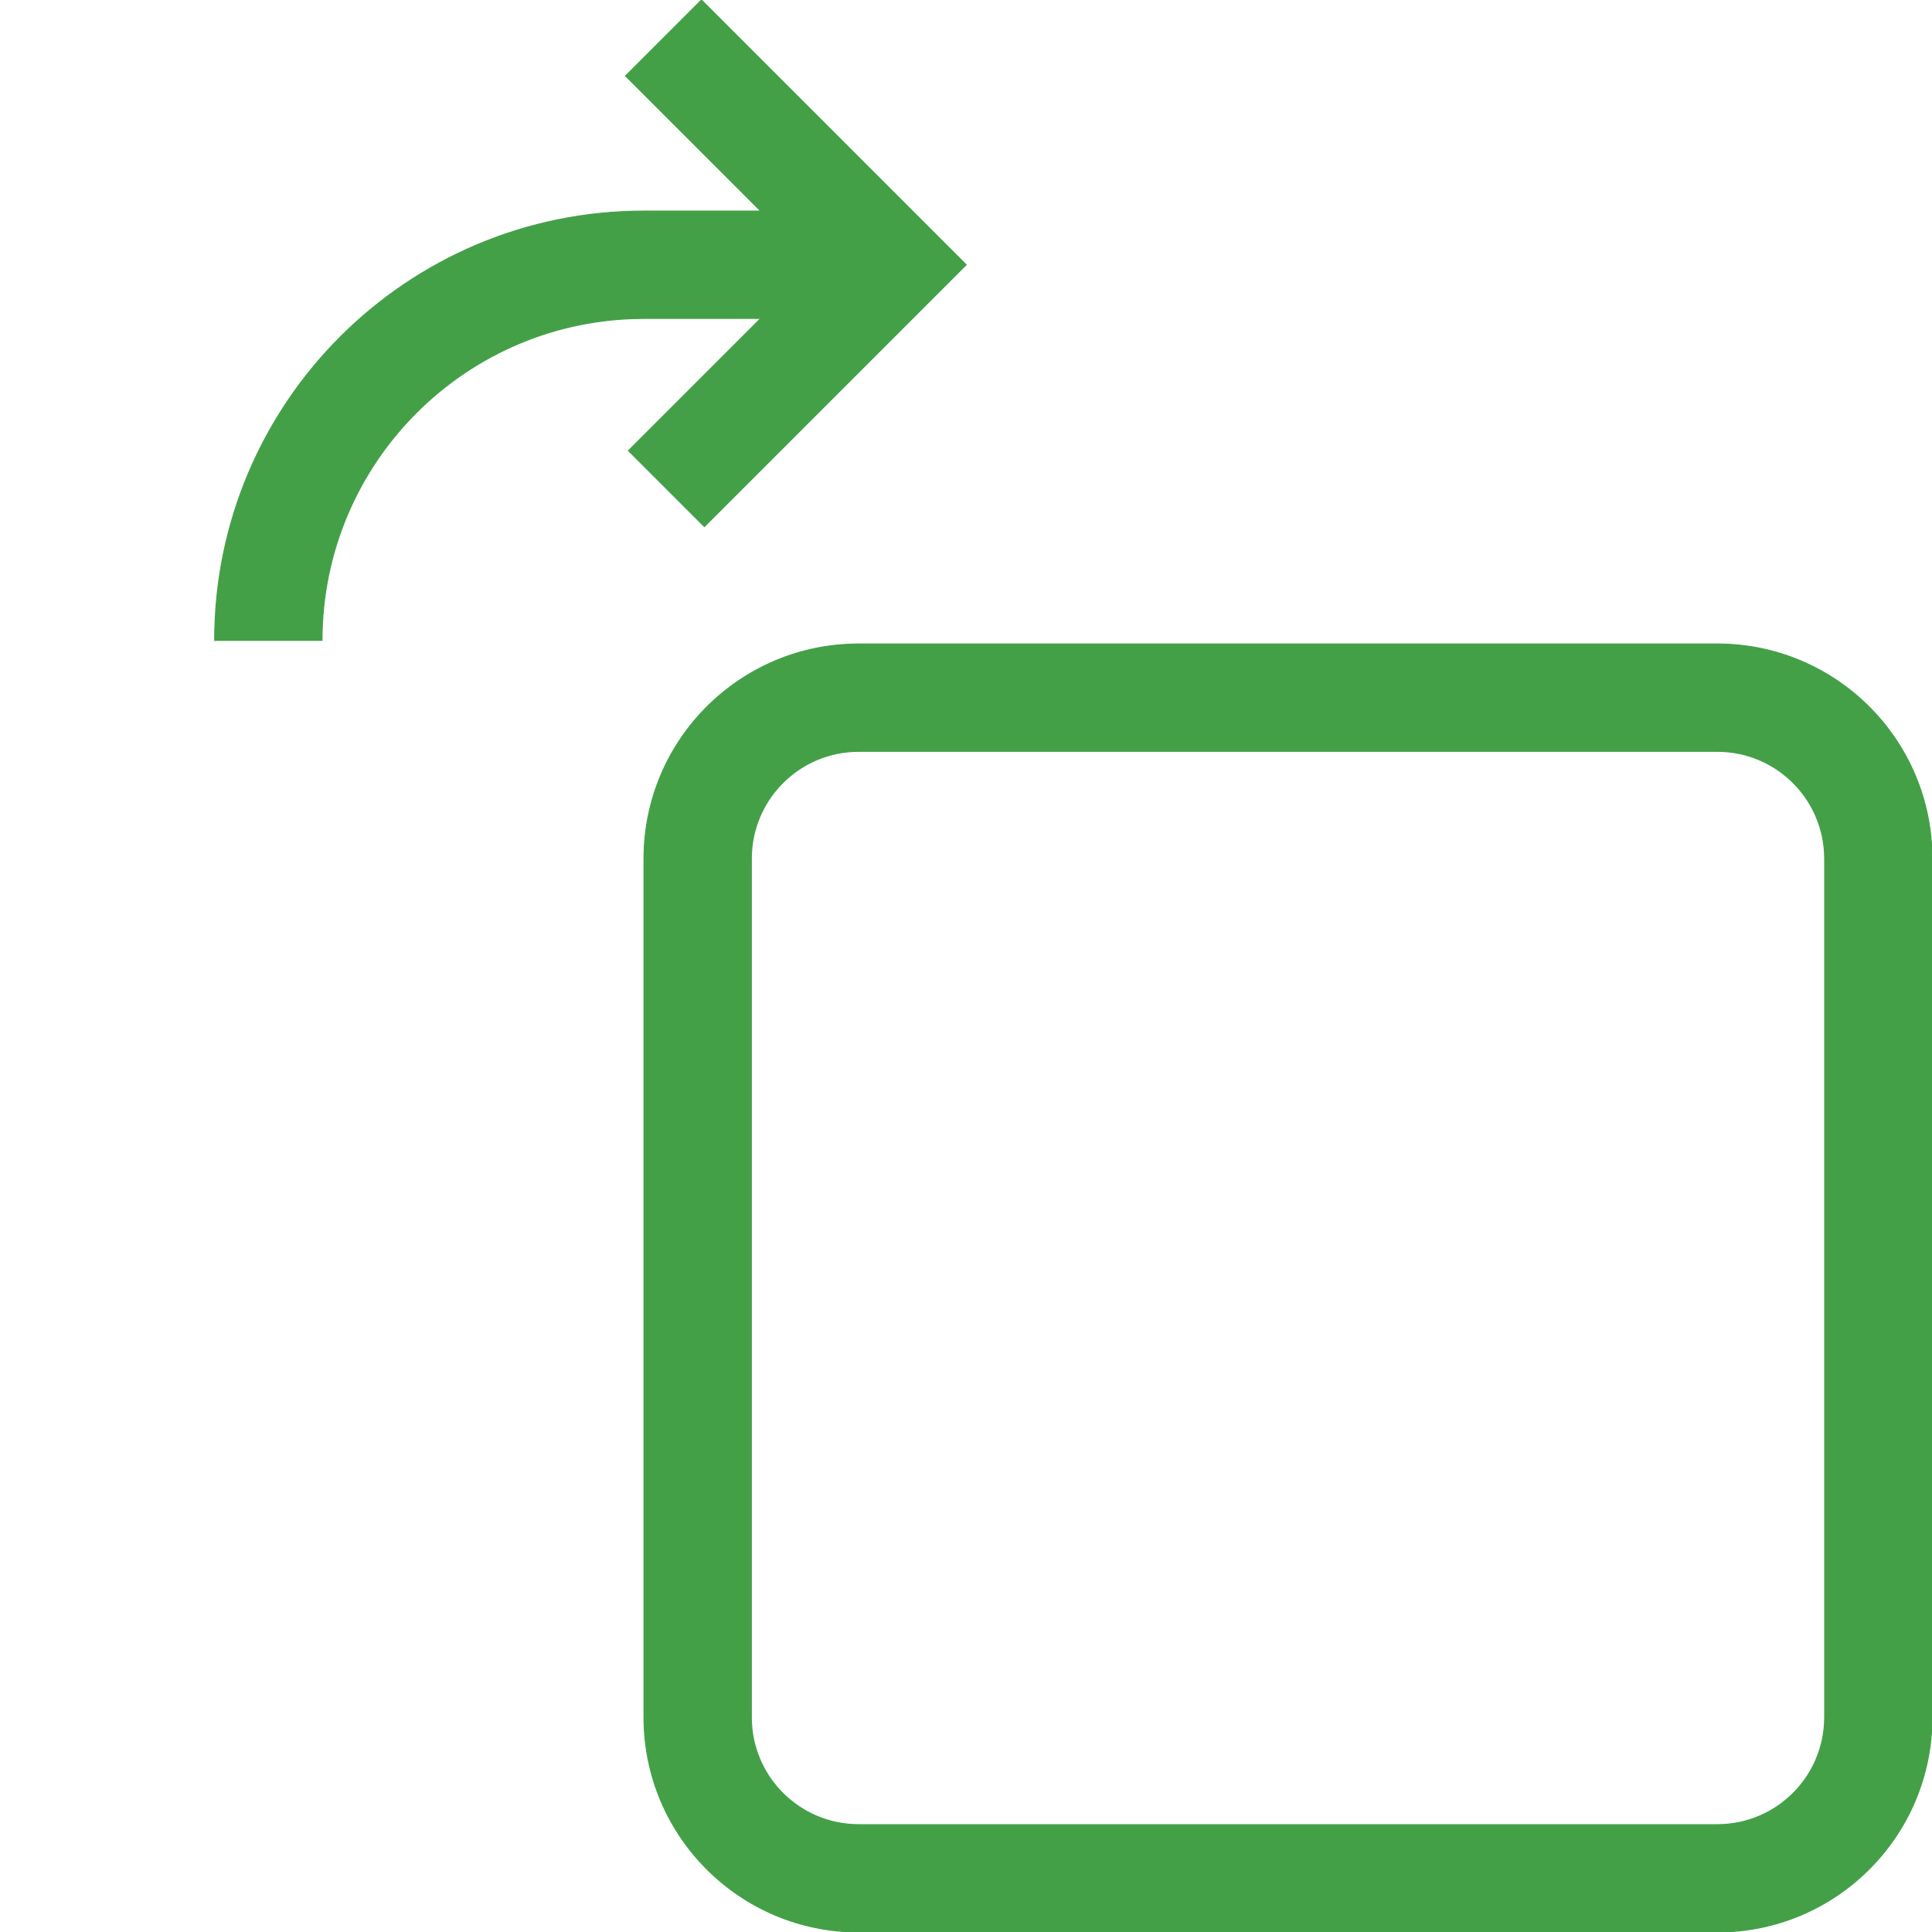 <!DOCTYPE svg PUBLIC "-//W3C//DTD SVG 1.1//EN" "http://www.w3.org/Graphics/SVG/1.1/DTD/svg11.dtd">
<!-- Uploaded to: SVG Repo, www.svgrepo.com, Transformed by: SVG Repo Mixer Tools -->
<svg fill="#43a047" width="800px" height="800px" viewBox="0 0 1920 1920" xmlns="http://www.w3.org/2000/svg" stroke="#43a047">
<g id="SVGRepo_bgCarrier" stroke-width="0"/>
<g id="SVGRepo_tracerCarrier" stroke-linecap="round" stroke-linejoin="round"/>
<g id="SVGRepo_iconCarrier"> <path fill-rule="evenodd" clip-rule="evenodd" d="M639.999 209.777h116.019L621.665 75.425 697.09 0l263.111 263.111-260.196 260.196-75.425-75.424 131.439-131.439h-116.02c-176.731 0-320 143.269-320 320H213.332c0-235.642 191.025-426.667 426.667-426.667Zm0 643.556c0-117.82 95.512-213.333 213.333-213.333h853.338c117.82 0 213.33 95.513 213.33 213.333v853.337c0 117.82-95.51 213.33-213.33 213.33H853.332c-117.821 0-213.333-95.51-213.333-213.33V853.333Zm213.333-106.666h853.338c58.91 0 106.66 47.756 106.66 106.666v853.337c0 58.91-47.75 106.66-106.66 106.66H853.332c-58.91 0-106.667-47.75-106.667-106.66V853.333c0-58.91 47.757-106.666 106.667-106.666Z"/> </g>
</svg>
